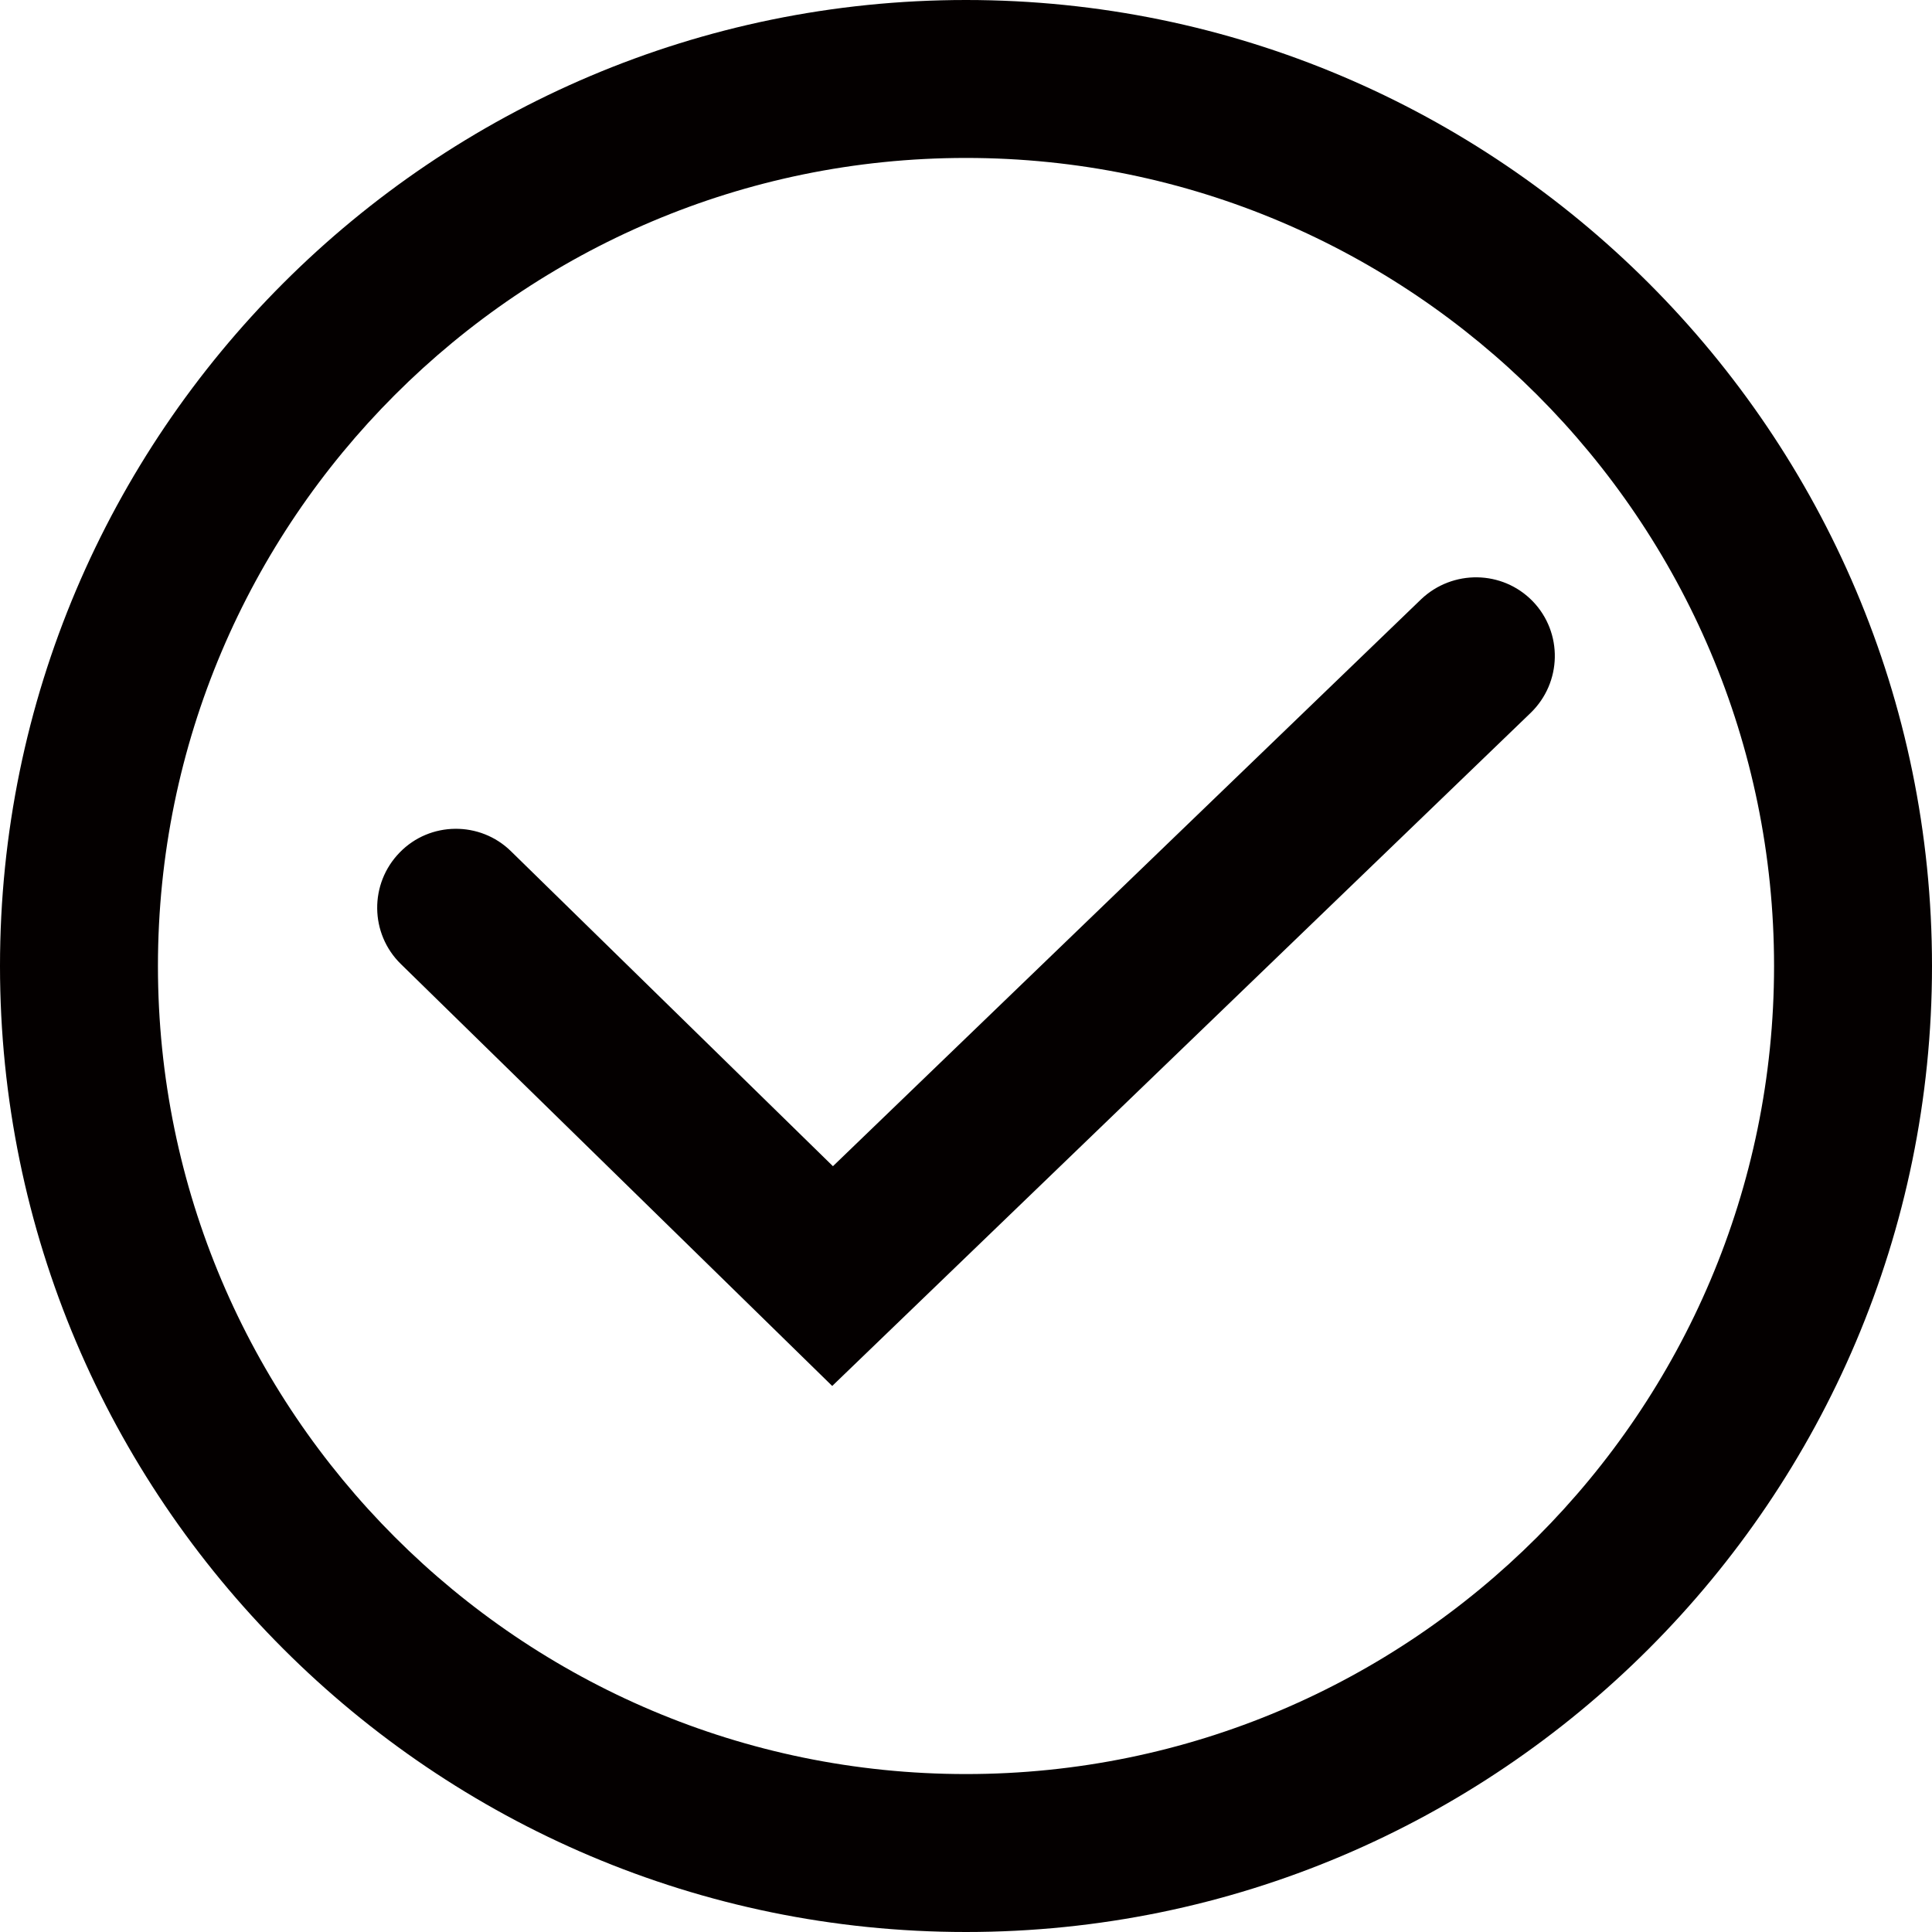 <?xml version="1.0" encoding="utf-8"?>
<!-- Generator: Adobe Illustrator 17.0.0, SVG Export Plug-In . SVG Version: 6.00 Build 0)  -->
<!DOCTYPE svg PUBLIC "-//W3C//DTD SVG 1.1//EN" "http://www.w3.org/Graphics/SVG/1.1/DTD/svg11.dtd">
<svg version="1.1" id="图层_1" xmlns="http://www.w3.org/2000/svg" xmlns:xlink="http://www.w3.org/1999/xlink" x="0px" y="0px"
	 width="8px" height="8px" viewBox="0 0 8 8" enable-background="new 0 0 8 8" xml:space="preserve">
<g>
	<path fill="#040000" d="M4,8C1.794,8,0,6.206,0,4s1.794-4,4-4c2.206,0,4,1.794,4,4S6.206,8,4,8z M4,0.654
		C2.155,0.654,0.654,2.155,0.654,4S2.155,7.346,4,7.346c1.845,0,3.346-1.501,3.346-3.346S5.845,0.654,4,0.654z"/>
	<path fill="#040000" d="M3.446,5.739L1.66,3.992C1.531,3.866,1.529,3.659,1.655,3.53C1.78,3.401,1.988,3.399,2.116,3.525
		l1.333,1.304l2.436-2.348c0.13-0.123,0.336-0.121,0.462,0.009c0.125,0.13,0.121,0.336-0.009,0.462L3.446,5.739z"/>
</g>
</svg>
